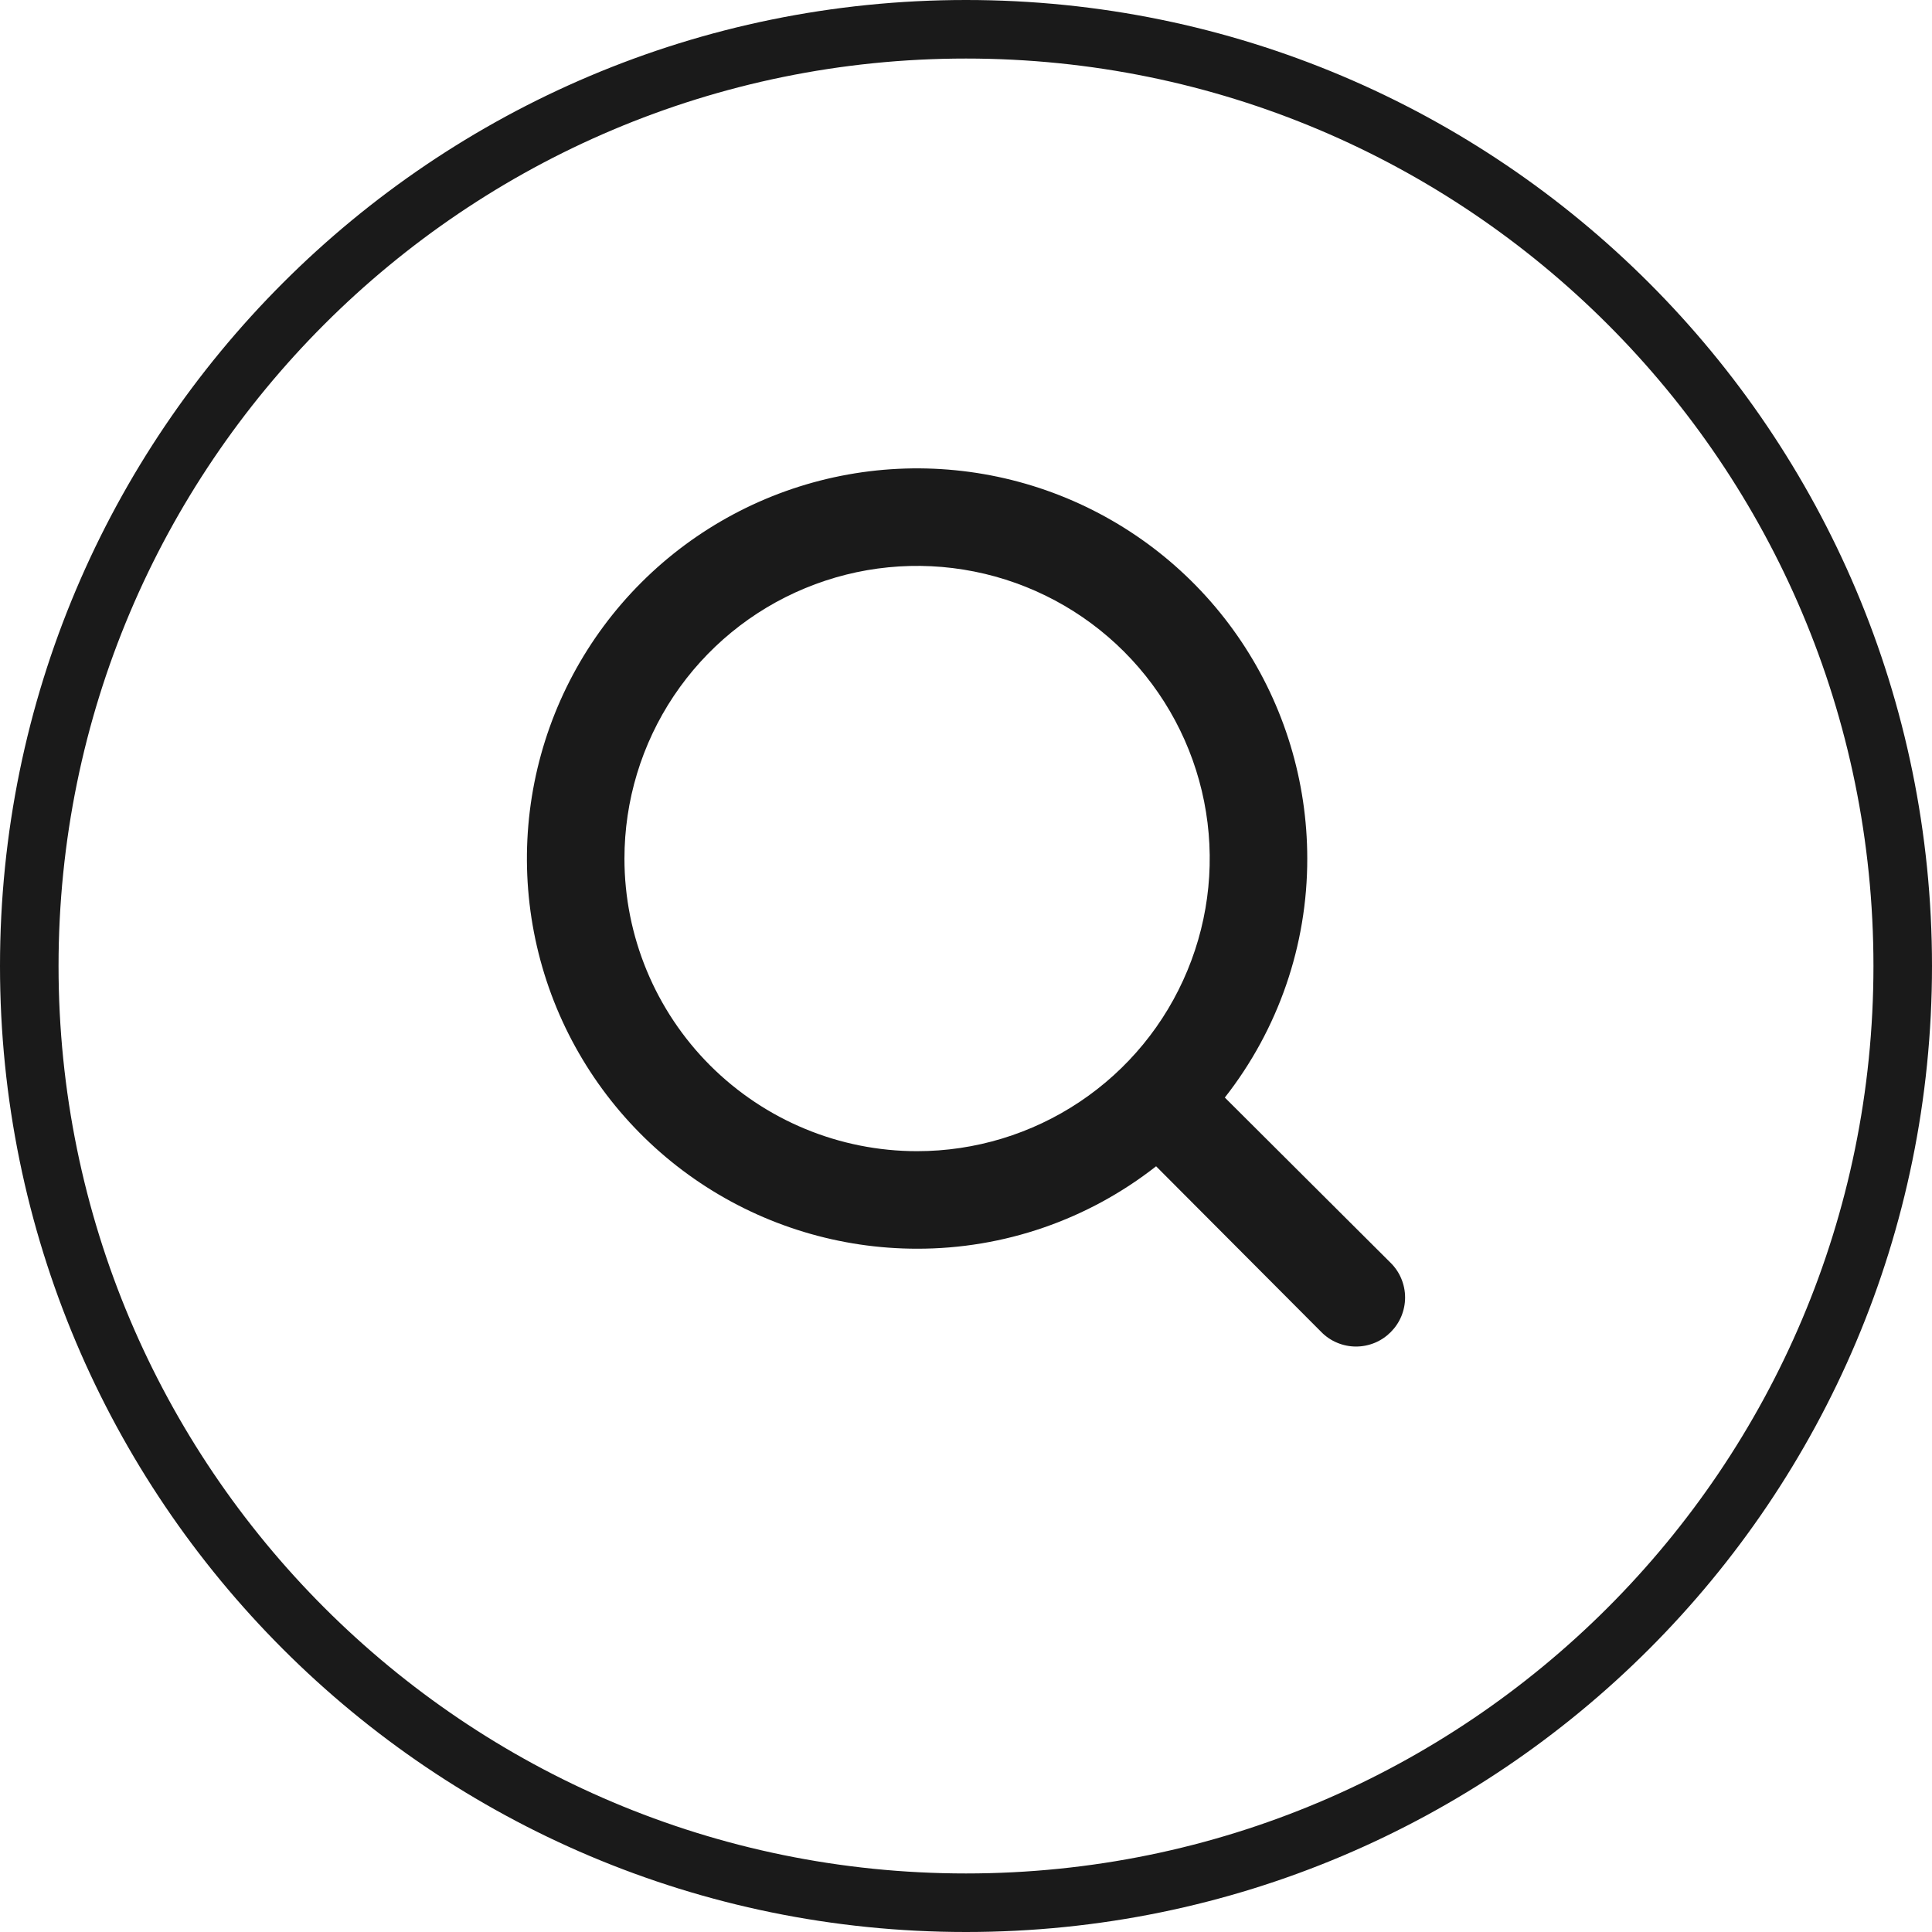 <svg width="33" height="33" viewBox="0 0 33 33" fill="none" xmlns="http://www.w3.org/2000/svg">
<path d="M32.5 16.5C32.5 25.337 25.337 32.5 16.5 32.5C7.663 32.5 0.5 25.337 0.5 16.5C0.5 7.663 7.663 0.5 16.5 0.5C25.337 0.5 32.5 7.663 32.5 16.5Z" stroke="#1A1A1A"/>
<path d="M23.754 21.571L20.921 18.747C21.835 17.582 22.331 16.145 22.329 14.665C22.329 13.346 21.938 12.058 21.206 10.962C20.474 9.866 19.433 9.012 18.215 8.507C16.997 8.003 15.657 7.871 14.364 8.128C13.072 8.385 11.884 9.02 10.952 9.952C10.02 10.884 9.385 12.072 9.128 13.364C8.871 14.657 9.003 15.997 9.507 17.215C10.012 18.433 10.866 19.474 11.962 20.206C13.058 20.938 14.346 21.329 15.665 21.329C17.145 21.331 18.582 20.835 19.747 19.921L22.571 22.754C22.648 22.832 22.74 22.894 22.842 22.936C22.943 22.978 23.052 23 23.162 23C23.272 23 23.381 22.978 23.483 22.936C23.584 22.894 23.676 22.832 23.754 22.754C23.832 22.676 23.894 22.584 23.936 22.483C23.978 22.381 24 22.272 24 22.162C24 22.052 23.978 21.943 23.936 21.842C23.894 21.74 23.832 21.648 23.754 21.571ZM10.666 14.665C10.666 13.676 10.959 12.71 11.508 11.888C12.058 11.066 12.838 10.425 13.752 10.047C14.665 9.668 15.67 9.569 16.64 9.762C17.609 9.955 18.5 10.431 19.199 11.13C19.898 11.829 20.374 12.72 20.567 13.689C20.76 14.659 20.661 15.664 20.282 16.577C19.904 17.491 19.264 18.271 18.442 18.82C17.619 19.37 16.653 19.663 15.665 19.663C14.339 19.663 13.068 19.136 12.13 18.199C11.193 17.262 10.666 15.99 10.666 14.665Z" fill="#1A1A1A"/>
</svg>
